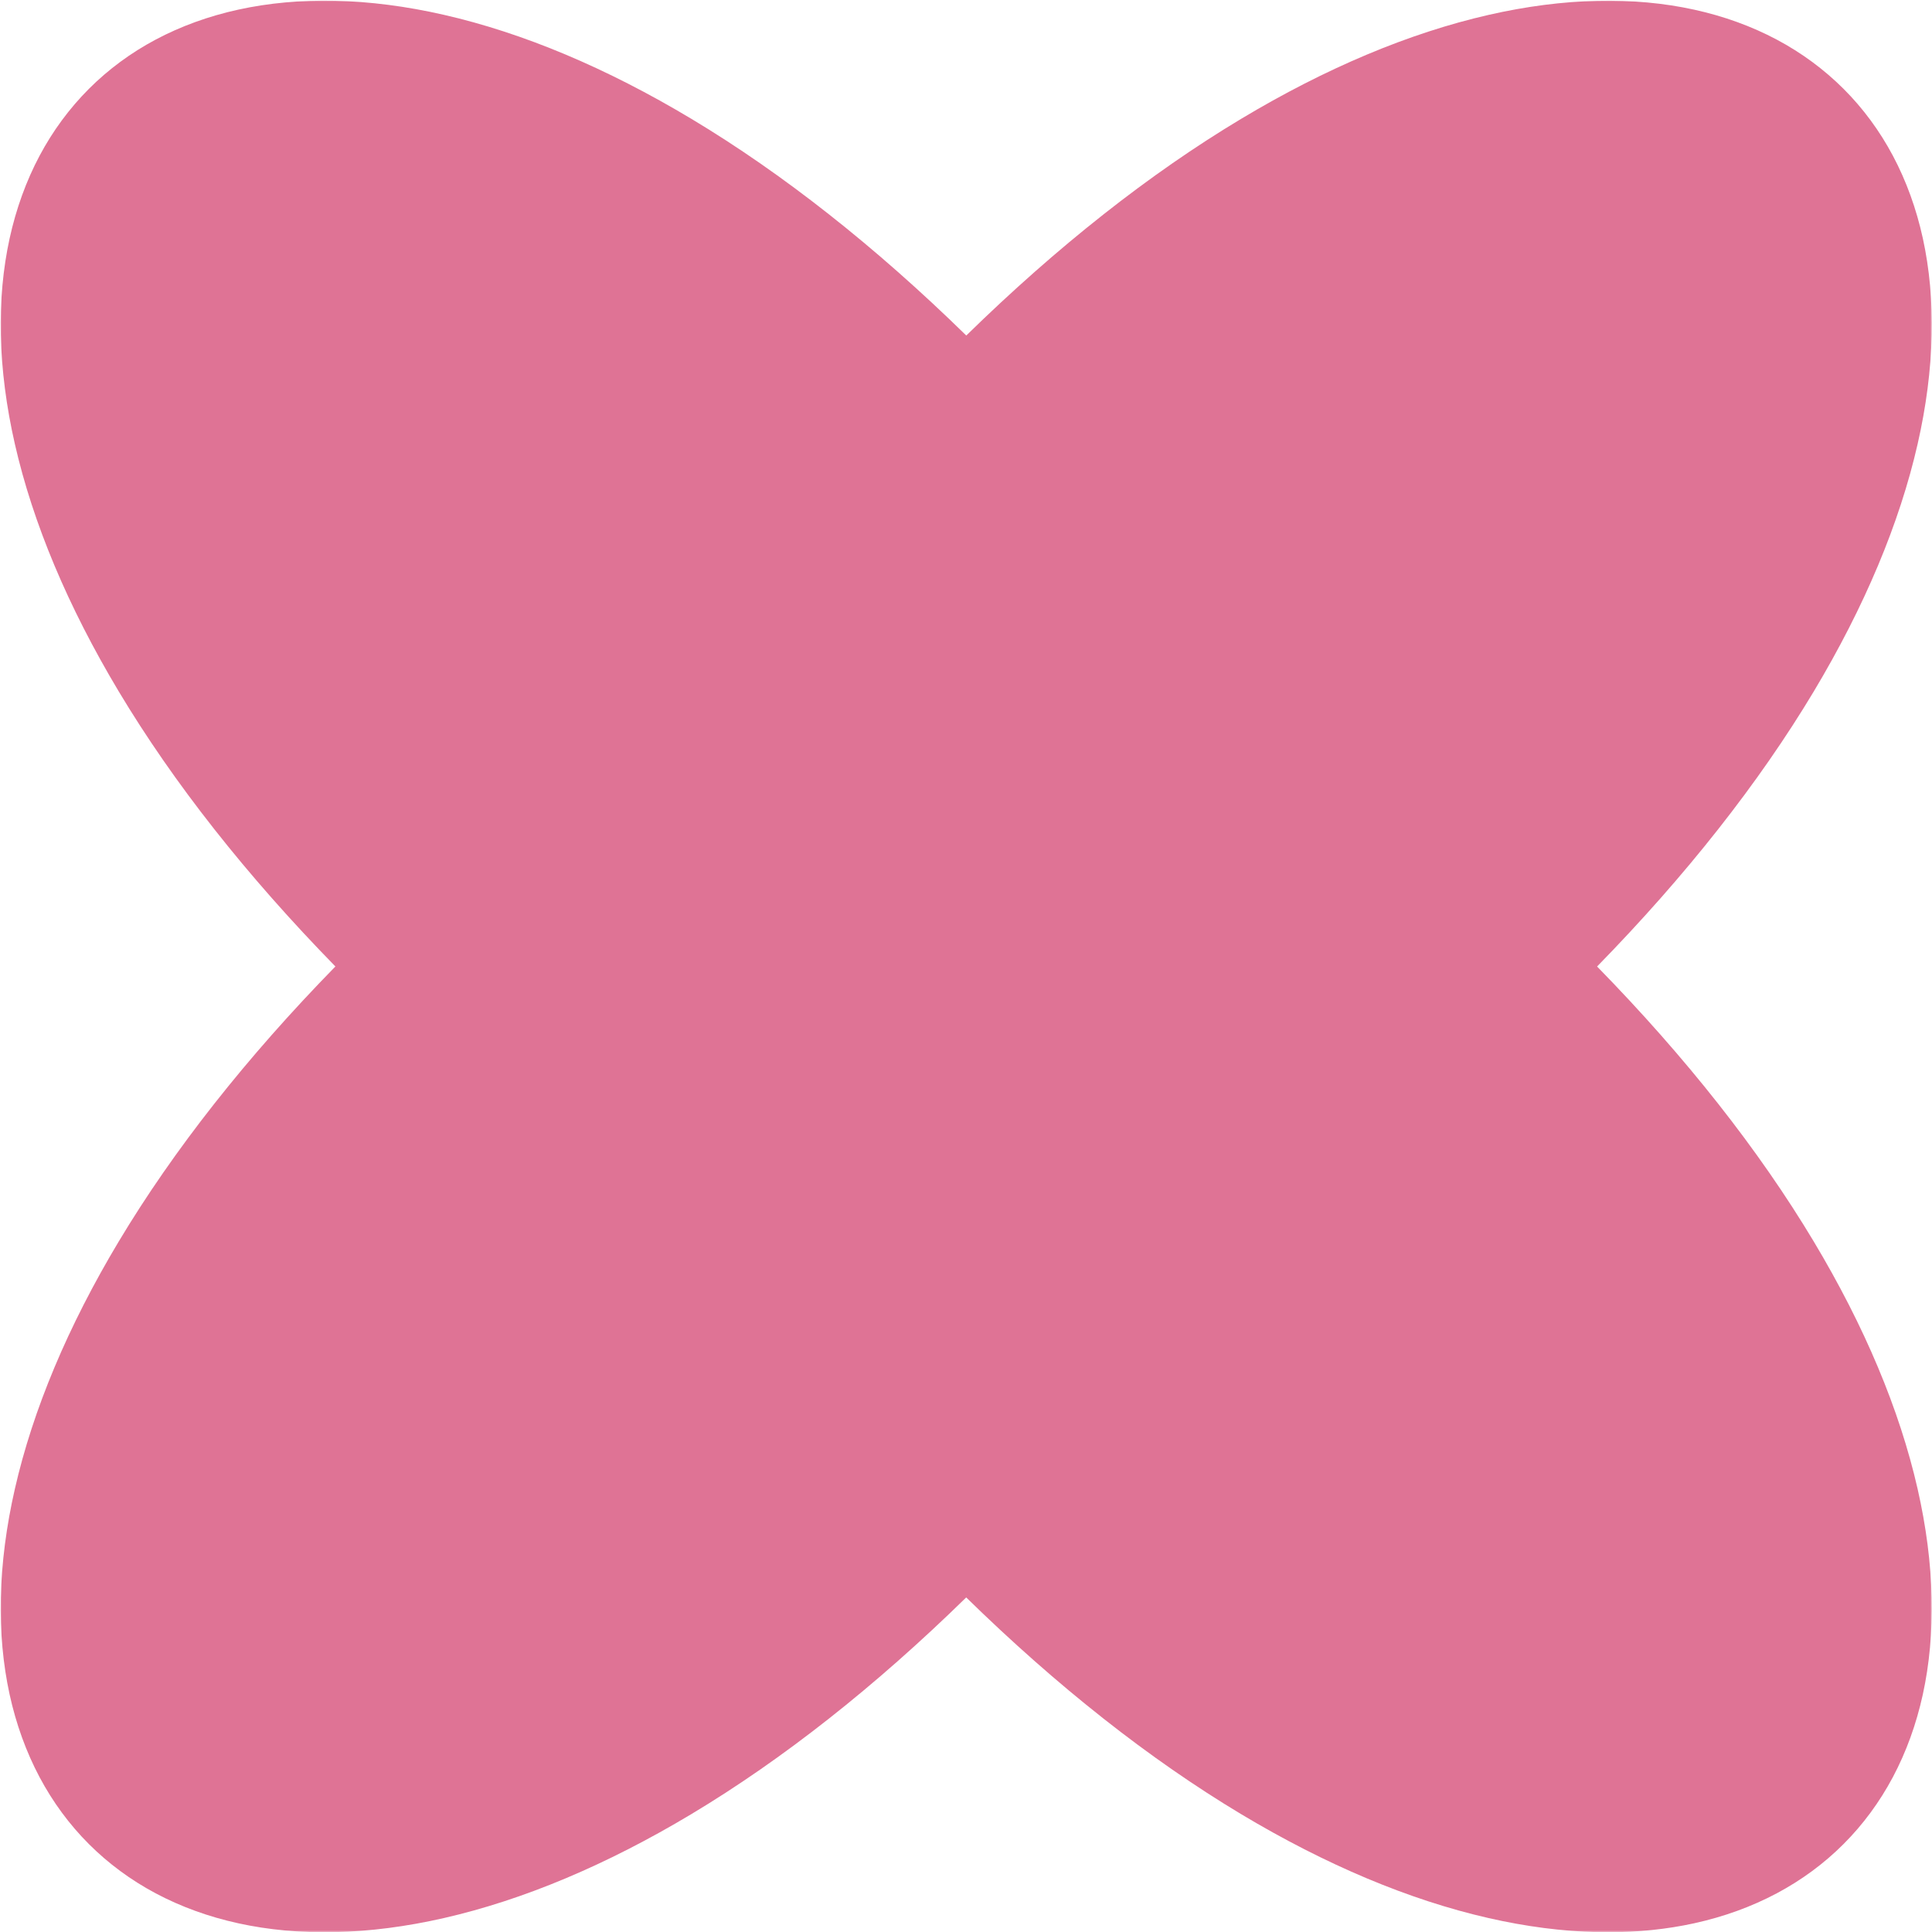 <svg width="500" height="500" viewBox="0 0 500 500" fill="none" xmlns="http://www.w3.org/2000/svg">
<mask id="mask0_46_16" style="mask-type:luminance" maskUnits="userSpaceOnUse" x="0" y="0" width="500" height="500">
<path d="M0 0H500V500H0V0Z" fill="white"/>
</mask>
<g mask="url(#mask0_46_16)">
<path d="M496.28 385.342C491.602 364.811 482.56 343.275 469.402 321.307C455.209 297.615 436.34 273.665 413.324 250.13C436.34 226.591 455.201 202.642 469.402 178.949C482.551 156.982 491.602 135.437 496.28 114.914C498.495 105.211 499.714 95.729 499.921 86.729C500.119 77.962 499.345 69.538 497.635 61.707C495.955 54.022 493.344 46.826 489.884 40.316C486.458 33.868 482.167 28.046 477.127 23.013C472.089 17.974 466.268 13.679 459.828 10.252C453.319 6.79 446.126 4.182 438.442 2.499C430.614 0.78 422.201 0.017 413.427 0.215C404.421 0.419 394.944 1.639 385.25 3.854C364.723 8.536 343.193 17.578 321.231 30.743C297.545 44.936 273.602 63.81 250.073 86.832C226.54 63.81 202.597 44.945 178.911 30.743C156.935 17.569 135.393 8.518 114.875 3.837C105.175 1.621 95.699 0.401 86.701 0.198C77.927 0.009 69.514 0.771 61.683 2.49C53.999 4.173 46.806 6.785 40.297 10.243C33.851 13.67 28.03 17.965 22.999 23.004C17.961 28.046 13.667 33.868 10.242 40.307C6.784 46.817 4.173 54.013 2.49 61.699C0.774 69.529 0.009 77.944 0.207 86.723C0.414 95.72 1.631 105.211 3.845 114.905C8.526 135.428 17.574 156.973 30.727 178.94C44.919 202.633 63.788 226.582 86.804 250.121C63.788 273.657 44.925 297.606 30.727 321.298C17.565 343.266 8.526 364.811 3.845 385.334C1.631 395.037 0.414 404.518 0.207 413.519C0.009 422.285 0.783 430.701 2.49 438.54C4.173 446.226 6.784 453.421 10.242 459.932C13.667 466.371 17.961 472.202 22.999 477.235C28.039 482.277 33.86 486.569 40.297 489.995C46.806 493.457 53.999 496.068 61.683 497.749C69.514 499.468 77.927 500.233 86.701 500.035C95.699 499.828 105.184 498.608 114.875 496.393C135.393 491.714 156.935 482.67 178.894 469.508C202.58 455.312 226.523 436.437 250.055 413.415C273.585 436.437 297.531 455.303 321.217 469.508C343.175 482.661 364.714 491.714 385.235 496.393C394.936 498.608 404.412 499.828 413.41 500.035C414.301 500.05 415.196 500.068 416.079 500.068C423.884 500.068 431.387 499.288 438.427 497.749C446.108 496.068 453.305 493.457 459.81 489.995C466.251 486.569 472.08 482.277 477.109 477.235C482.15 472.196 486.44 466.371 489.866 459.932C493.327 453.421 495.937 446.226 497.62 438.54C499.336 430.71 500.101 422.294 499.903 413.519C499.714 404.527 498.486 395.046 496.28 385.342Z" fill="#DF7395"/>
</g>
</svg>
